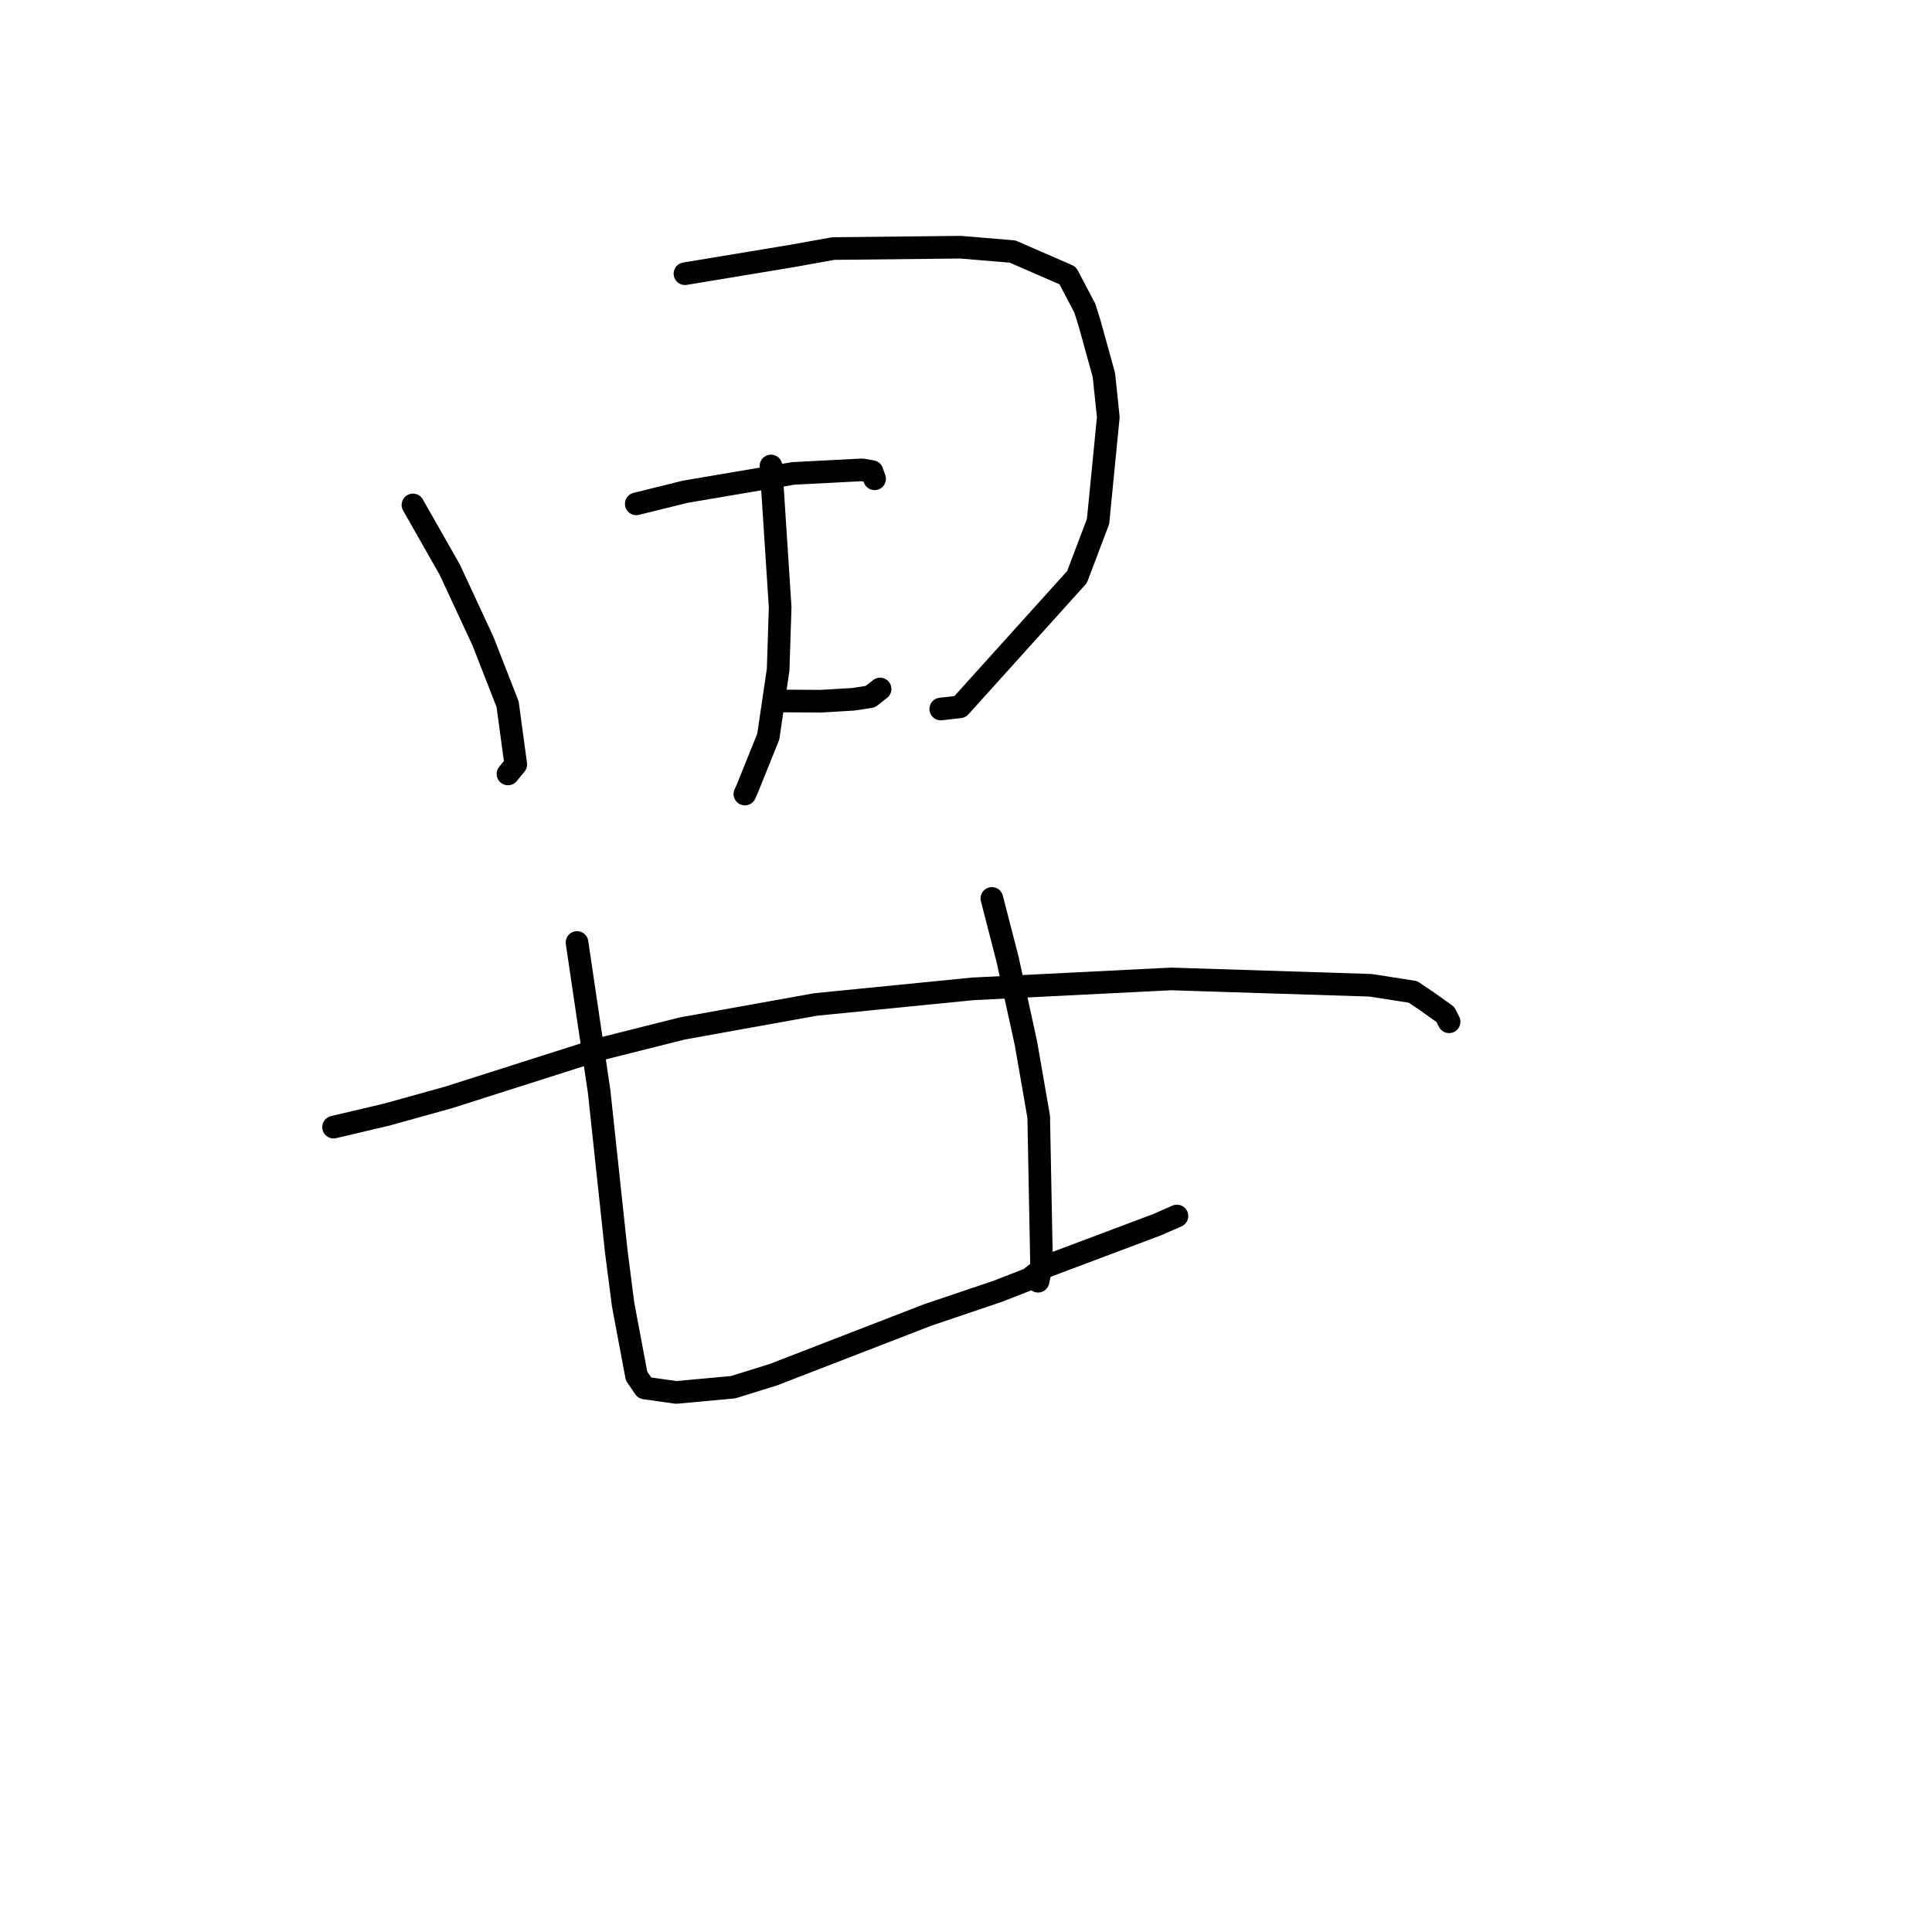 <?xml version="1.0" standalone="no"?>
    <svg width="256" height="256" xmlns="http://www.w3.org/2000/svg" version="1.1">
    <polyline stroke="black" stroke-width="3" stroke-linecap="round" fill="transparent" stroke-linejoin="round" points="54.718 66.906 59.601 75.496 63.974 84.904 67.259 93.303 68.342 101.292 67.392 102.449 67.309 102.55 " />
        <polyline stroke="black" stroke-width="3" stroke-linecap="round" fill="transparent" stroke-linejoin="round" points="90.76 36.267 104.836 33.937 110.421 32.934 127.273 32.755 134.172 33.331 141.47 36.506 143.748 40.839 144.375 42.839 146.273 49.697 146.855 55.28 145.498 69.095 142.708 76.458 127.198 93.656 124.656 93.947 " />
        <polyline stroke="black" stroke-width="3" stroke-linecap="round" fill="transparent" stroke-linejoin="round" points="102.159 61.745 103.376 80.465 103.107 88.75 101.8 97.607 98.985 104.595 98.7 105.216 " />
        <polyline stroke="black" stroke-width="3" stroke-linecap="round" fill="transparent" stroke-linejoin="round" points="84.308 66.763 90.813 65.156 105.117 62.729 114.234 62.258 115.553 62.494 115.882 63.421 115.889 63.443 " />
        <polyline stroke="black" stroke-width="3" stroke-linecap="round" fill="transparent" stroke-linejoin="round" points="103.344 92.88 108.829 92.911 113.064 92.658 115.307 92.318 116.536 91.357 116.616 91.295 " />
        <polyline stroke="black" stroke-width="3" stroke-linecap="round" fill="transparent" stroke-linejoin="round" points="44.2 149.35 51.302 147.674 59.411 145.42 79.473 139.026 90.38 136.283 108.071 133.098 128.902 131.029 155.185 129.714 181.609 130.554 187.22 131.431 188.968 132.603 191.524 134.425 192.009 135.386 192.012 135.392 " />
        <polyline stroke="black" stroke-width="3" stroke-linecap="round" fill="transparent" stroke-linejoin="round" points="76.459 124.885 77.953 134.98 79.386 144.605 81.658 165.813 82.567 172.864 84.348 182.339 85.426 183.915 89.596 184.505 97.142 183.812 102.465 182.157 122.953 174.229 132.156 171.12 136.385 169.476 138.43 167.878 153.326 162.277 155.951 161.129 " />
        <polyline stroke="black" stroke-width="3" stroke-linecap="round" fill="transparent" stroke-linejoin="round" points="131.427 119.047 133.498 127.079 135.938 138.218 137.634 147.974 138.014 167.668 137.544 169.768 " />
        </svg>